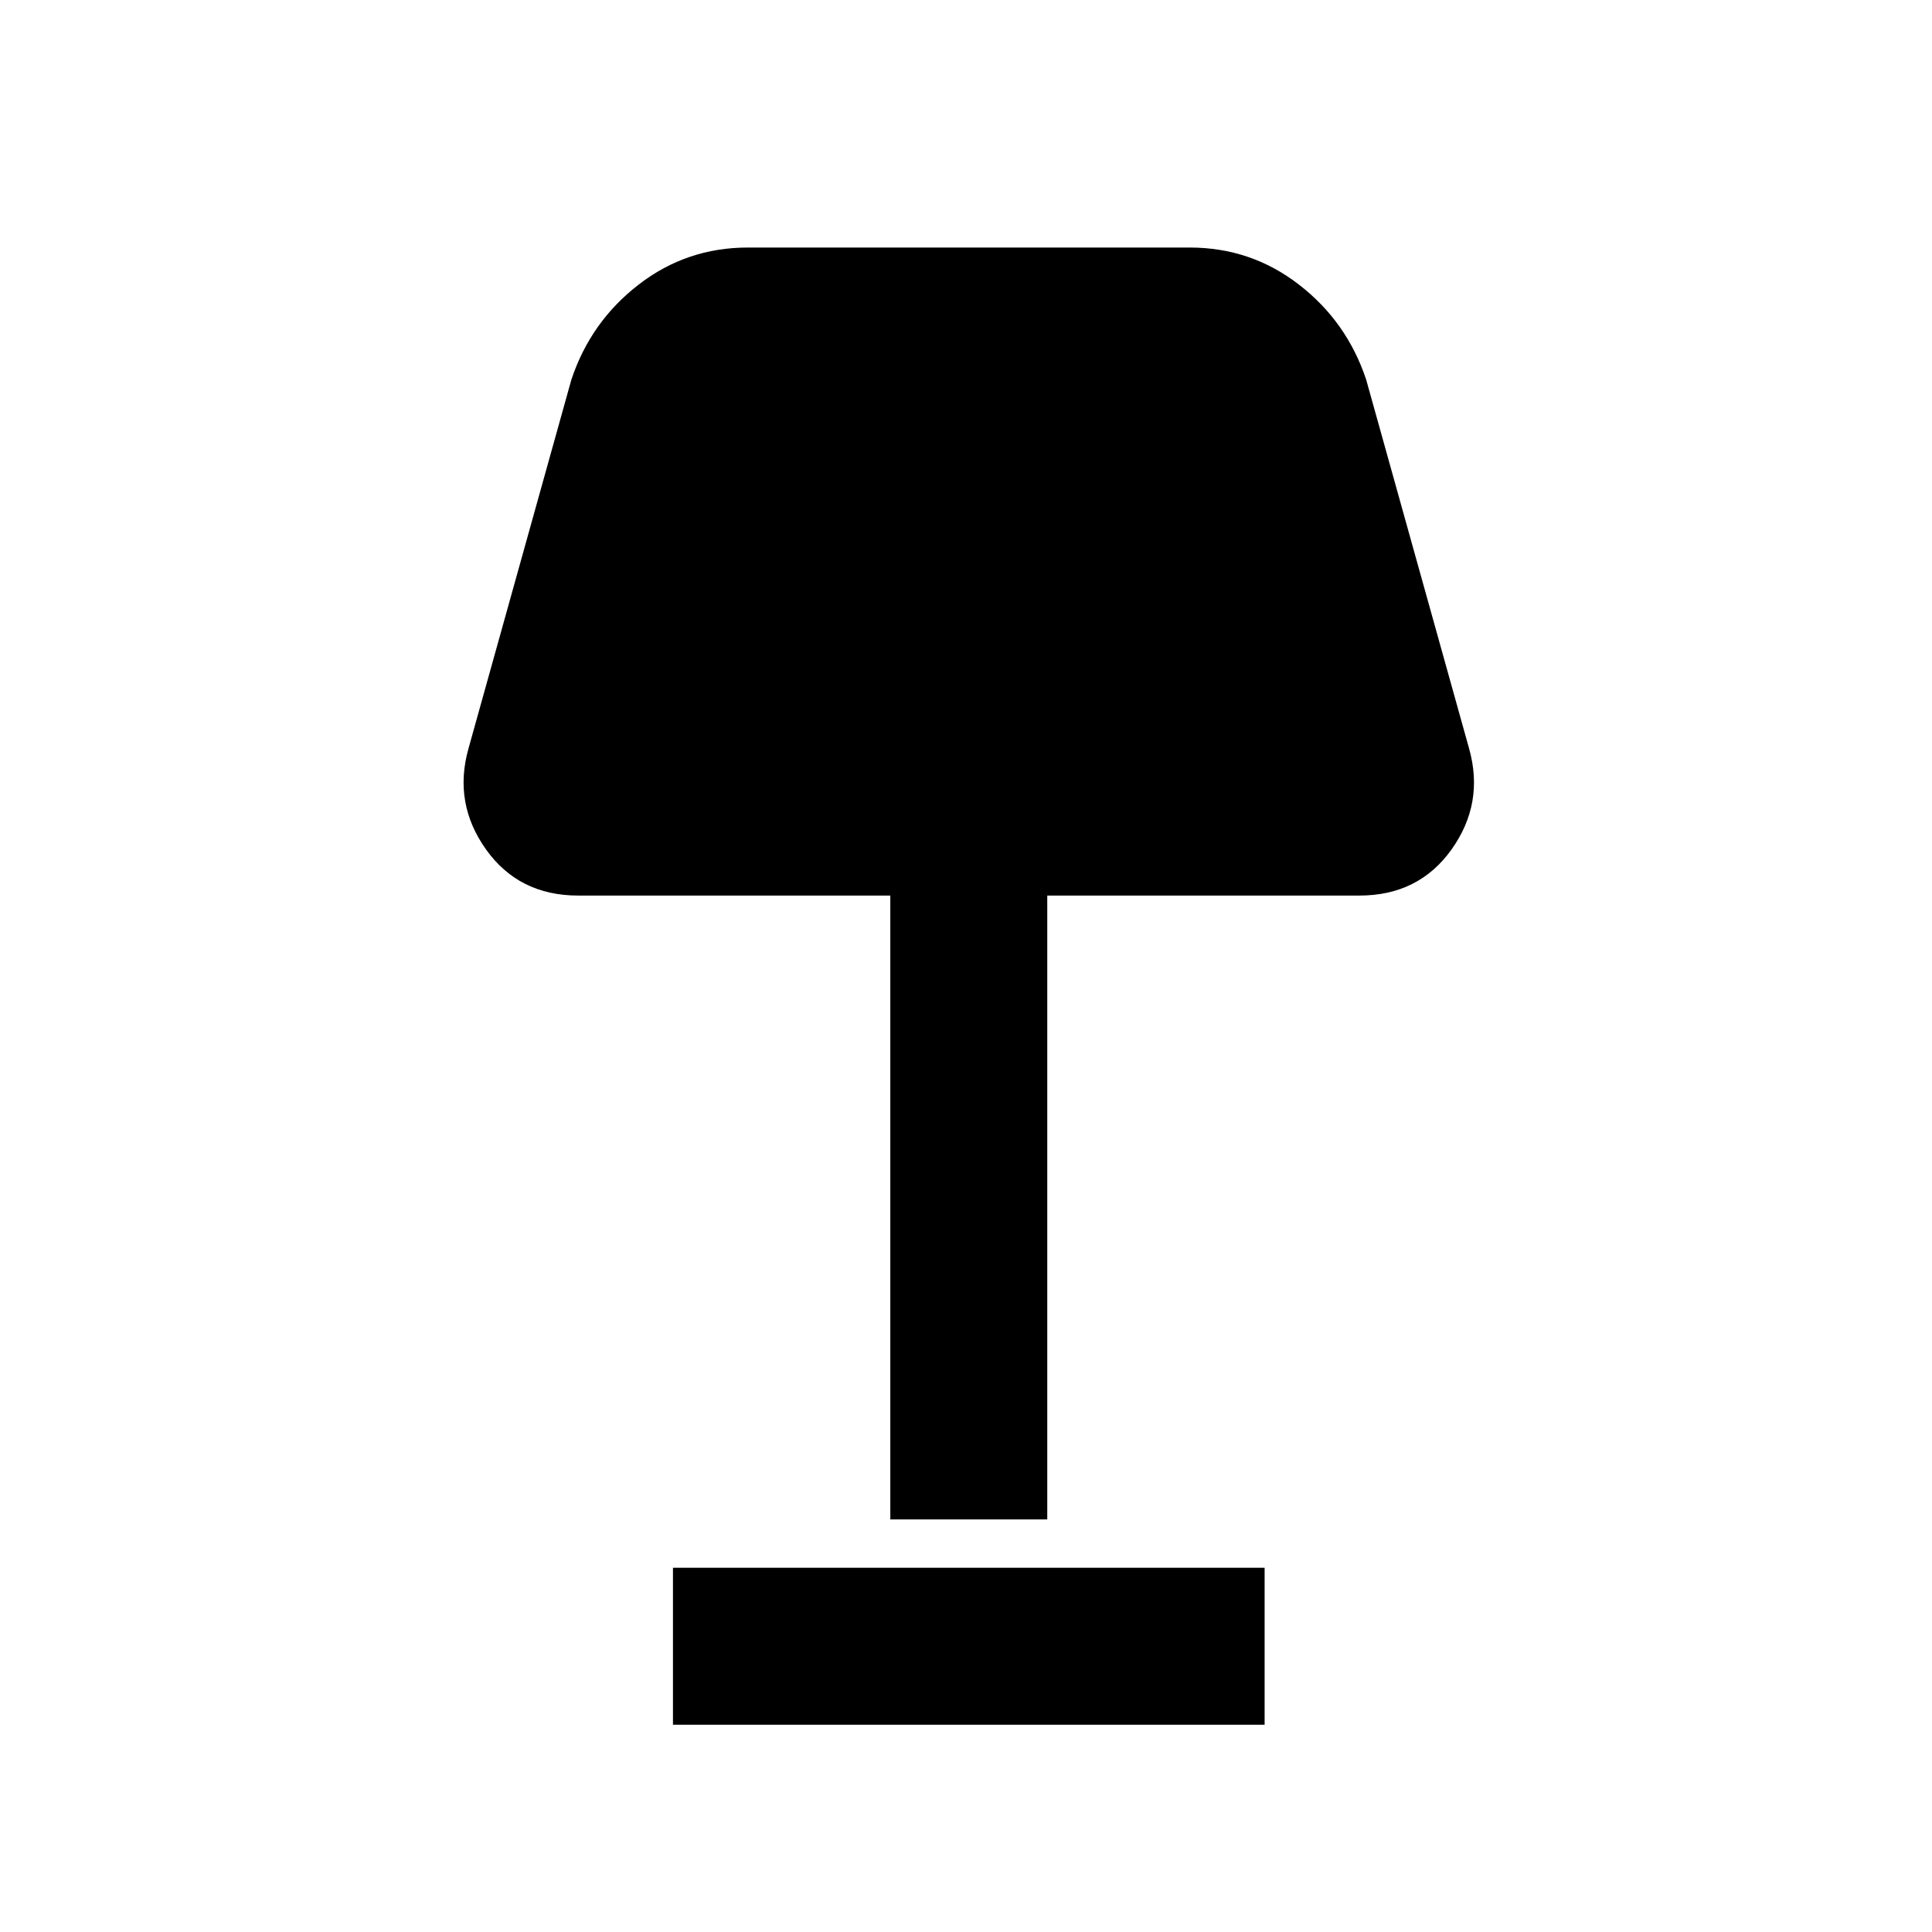 <svg xmlns="http://www.w3.org/2000/svg" height="20" viewBox="0 -960 960 960" width="20"><path d="M442.39-205v-310H287.31q-29.46 0-45.81-22.92-16.34-22.93-8.73-50.08l51.15-183.38q9.6-28.81 33.43-47.21Q341.17-837 371.62-837h219.53q30.45 0 54.27 18.41 23.83 18.4 33.42 47.21L730-588q7.61 27.15-8.73 50.08Q704.92-515 675.46-515H520.38v310h-77.99Zm-108 102v-78h293.99v78H334.39Z"/></svg>